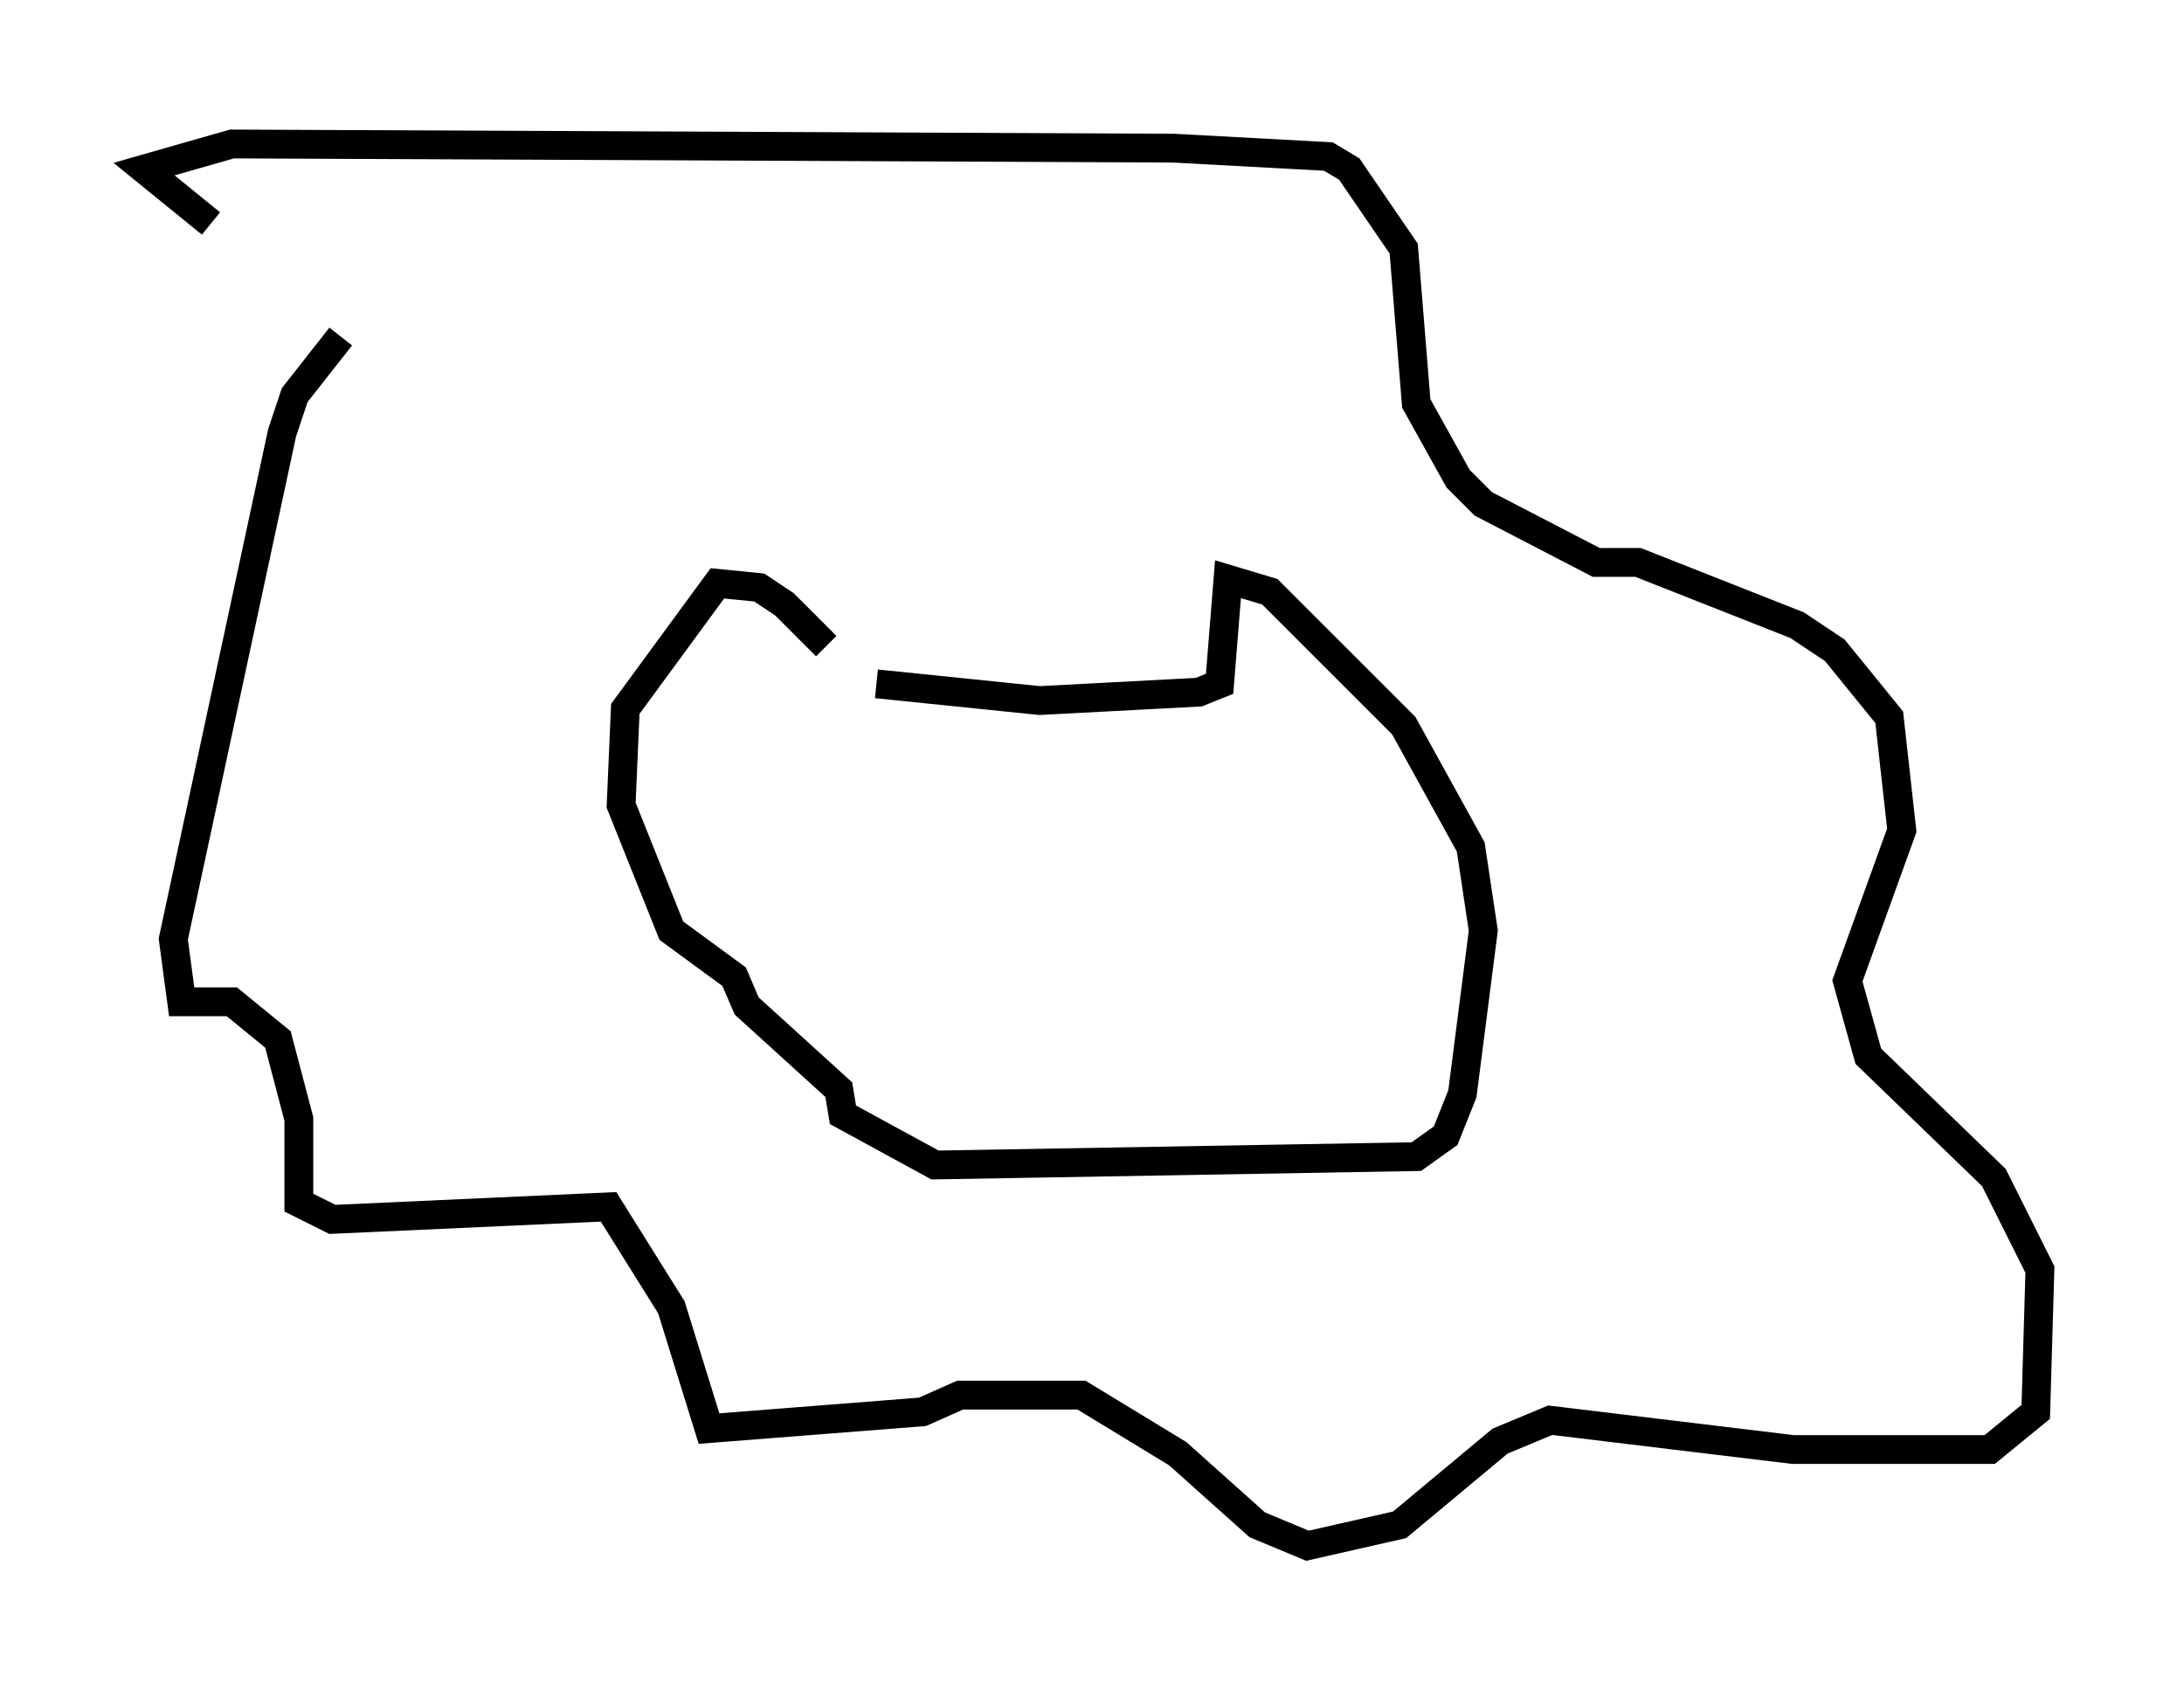 <?xml version="1.0" encoding="utf-8" ?>
<svg baseProfile="full" height="58.659" version="1.1" width="75.799" xmlns="http://www.w3.org/2000/svg" xmlns:ev="http://www.w3.org/2001/xml-events" xmlns:xlink="http://www.w3.org/1999/xlink"><defs /><rect fill="white" height="58.659" width="75.799" x="0" y="0" /><path d="M28.821, 23.302 m-0.145, -0.872 l-1.453, -1.453 -0.872, -0.581 l-1.453, -0.145 -3.196, 4.358 l-0.145, 3.341 1.743, 4.358 l2.179, 1.598 0.436, 1.017 l3.196, 2.905 0.145, 0.872 l3.196, 1.743 16.704, -0.291 l1.017, -0.726 0.581, -1.453 l0.726, -5.665 -0.436, -2.905 l-2.324, -4.212 -4.648, -4.648 l-1.453, -0.436 -0.291, 3.631 l-0.726, 0.291 -5.52, 0.291 l-5.665, -0.581 m-18.592, -12.056 l-1.598, 2.034 -0.436, 1.307 l-3.777, 17.575 0.291, 2.179 l1.743, 0.0 1.598, 1.307 l0.726, 2.76 0.0, 2.905 l1.162, 0.581 9.587, -0.436 l2.179, 3.486 1.307, 4.212 l7.408, -0.581 1.307, -0.581 l4.212, 0.0 3.341, 2.034 l2.76, 2.469 1.743, 0.726 l3.196, -0.726 3.486, -2.905 l1.743, -0.726 8.425, 1.017 l6.827, 0.0 1.598, -1.307 l0.145, -4.939 -1.598, -3.196 l-4.358, -4.212 -0.726, -2.615 l1.888, -5.229 -0.436, -3.922 l-1.888, -2.324 -1.307, -0.872 l-5.52, -2.179 -1.453, 0.0 l-3.922, -2.034 -0.872, -0.872 l-1.453, -2.615 -0.436, -5.374 l-1.888, -2.76 -0.726, -0.436 l-5.374, -0.291 -32.681, -0.145 l-3.05, 0.872 2.324, 1.888 " fill="none" stroke="black" stroke-width="1" /></svg>